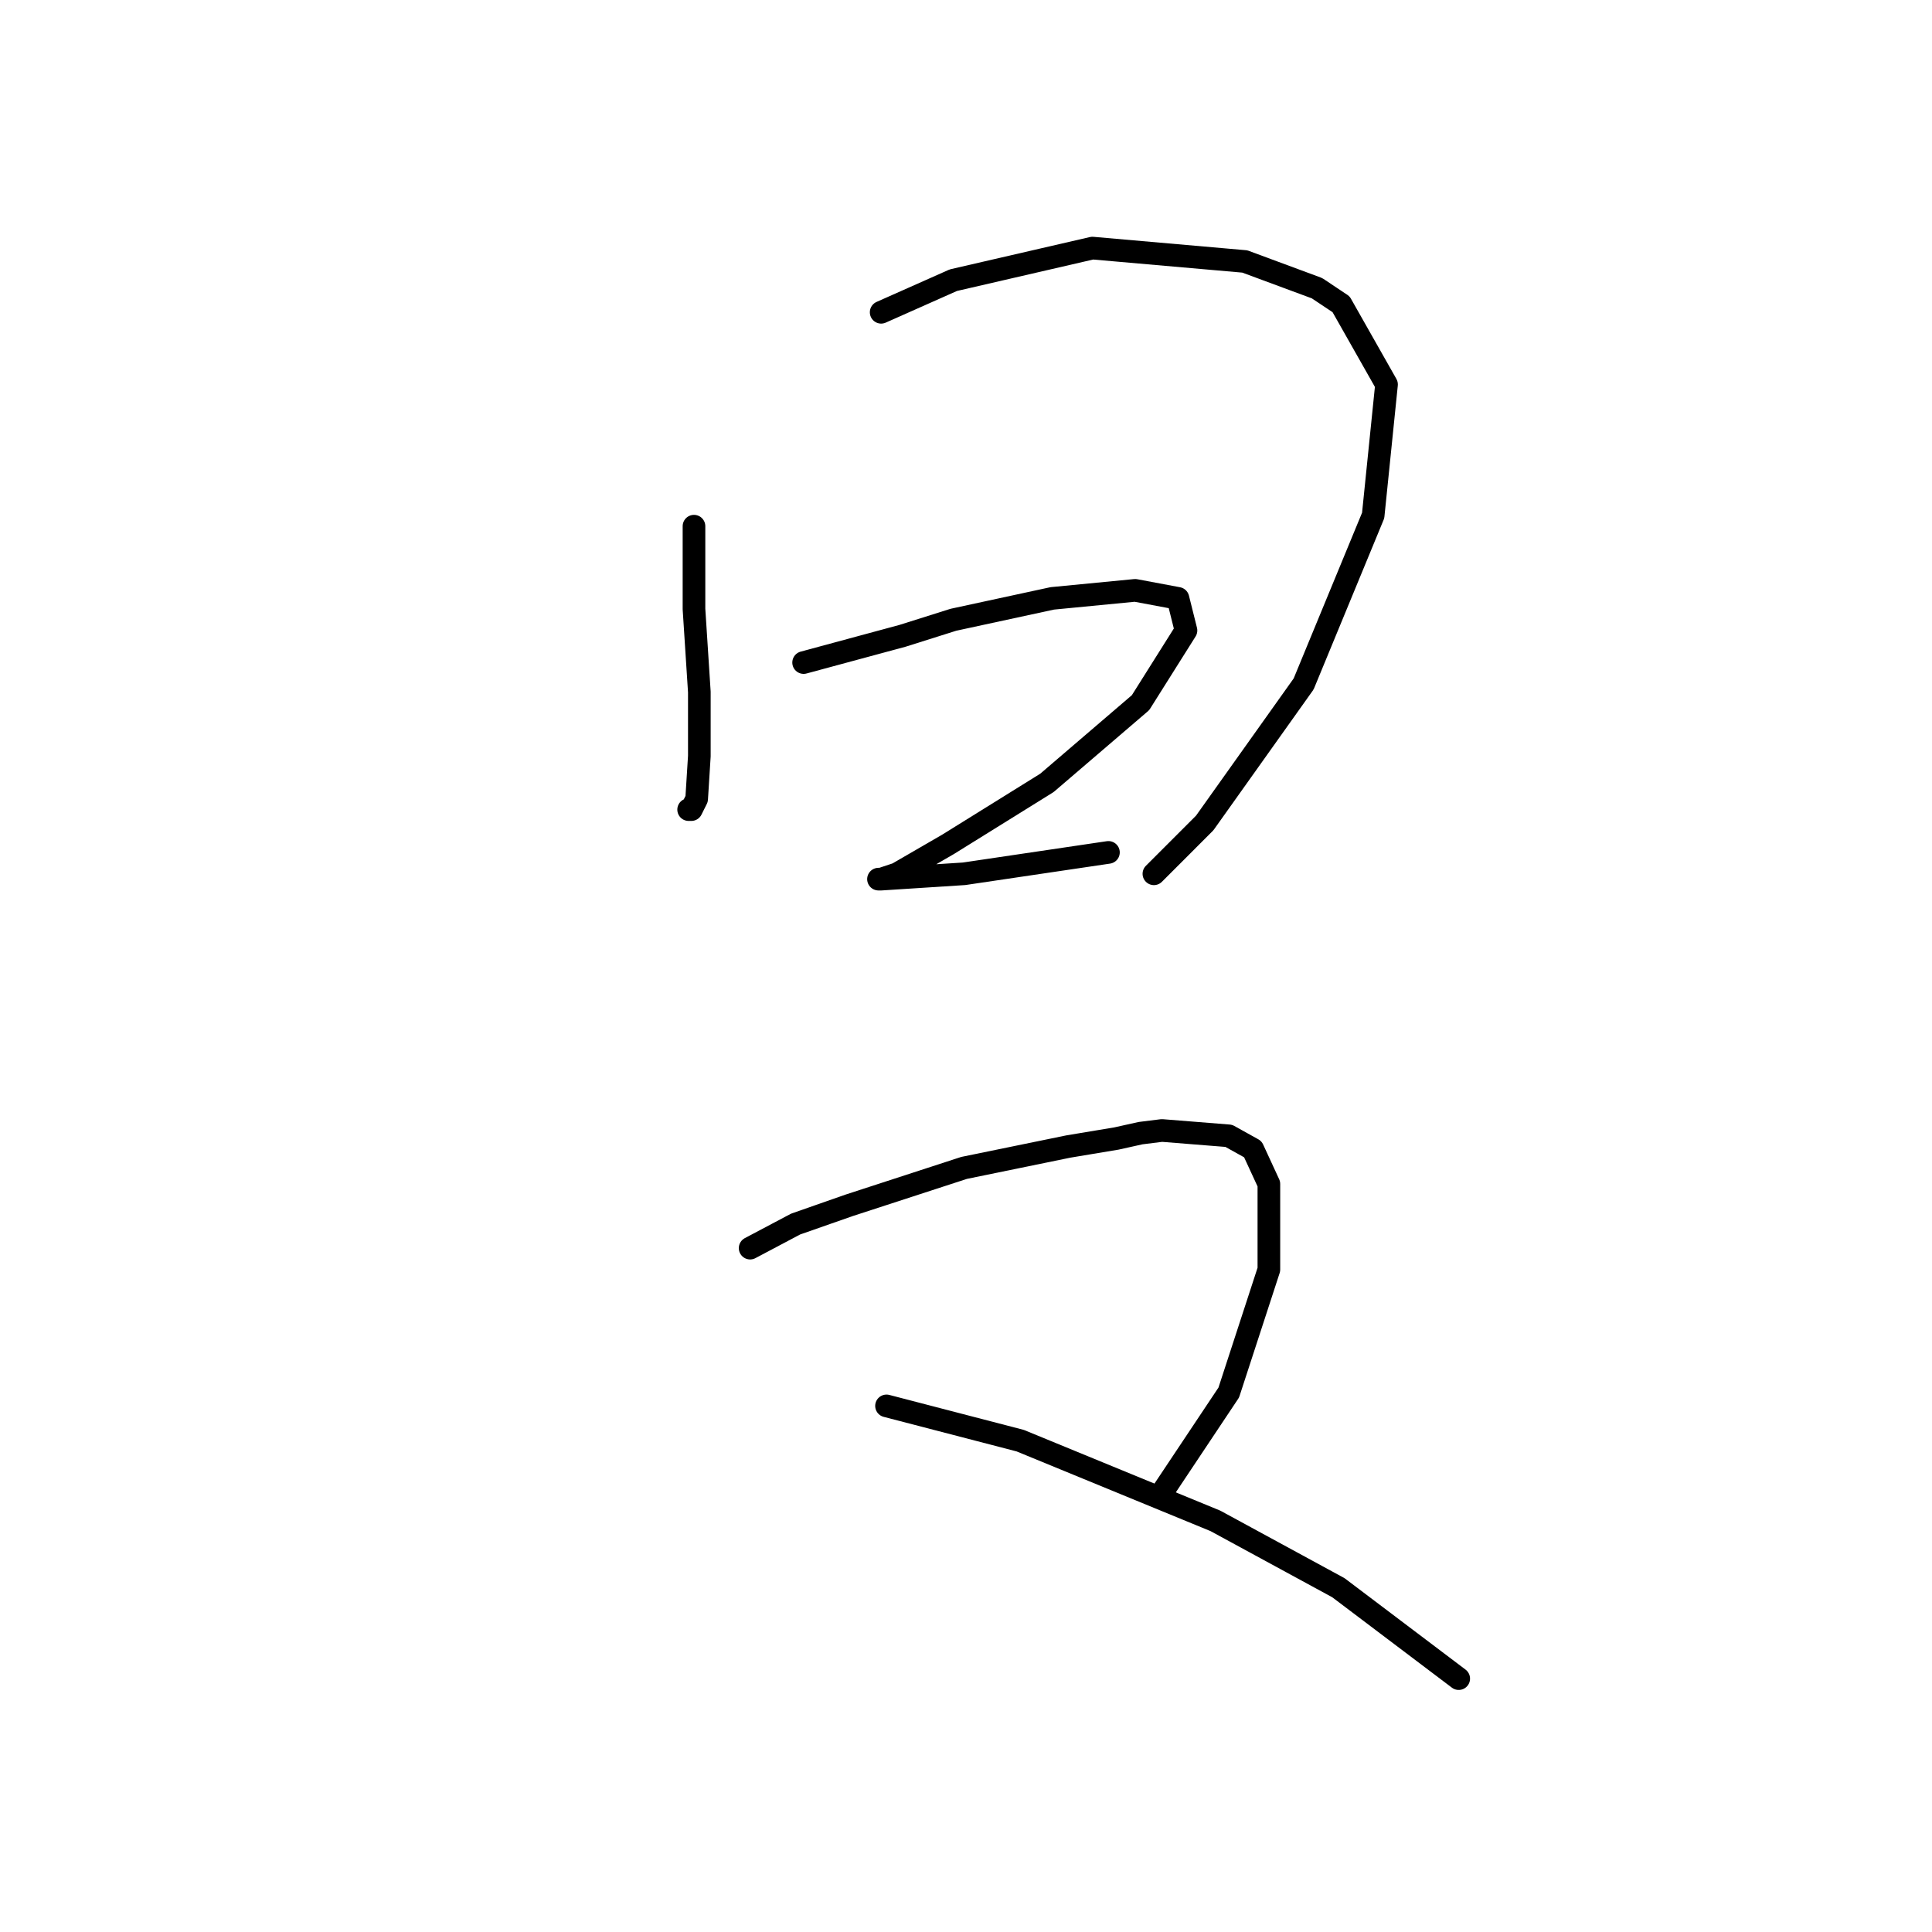 <?xml version="1.0" standalone="no"?>
    <svg width="256" height="256" xmlns="http://www.w3.org/2000/svg" version="1.1">
    <polyline stroke="black" stroke-width="3" stroke-linecap="round" fill="transparent" stroke-linejoin="round" points="91.957 69.722 91.957 75.037 91.957 80.705 92.666 91.689 92.666 95.586 92.666 100.192 92.311 105.861 91.603 107.278 91.248 107.278 91.248 107.278 " />
        <polyline stroke="black" stroke-width="3" stroke-linecap="round" fill="transparent" stroke-linejoin="round" points="116.758 41.378 126.325 37.126 144.749 32.874 164.944 34.646 174.51 38.189 177.699 40.315 183.722 50.944 181.951 68.305 172.739 90.626 159.629 109.05 152.898 115.782 152.898 115.782 " />
        <polyline stroke="black" stroke-width="3" stroke-linecap="round" fill="transparent" stroke-linejoin="round" points="106.484 87.792 119.593 84.248 126.325 82.123 139.434 79.288 150.417 78.225 156.086 79.288 157.149 83.54 151.126 93.106 138.725 103.735 125.616 111.884 118.884 115.782 116.758 116.49 116.404 116.49 116.758 116.49 127.742 115.782 146.874 112.947 146.874 112.947 " />
        <polyline stroke="black" stroke-width="3" stroke-linecap="round" fill="transparent" stroke-linejoin="round" points="99.397 165.384 105.421 162.196 112.507 159.715 127.742 154.755 141.56 151.921 147.937 150.858 151.126 150.149 153.96 149.795 162.818 150.503 166.007 152.275 168.133 156.881 168.133 168.219 162.818 184.517 153.606 198.335 153.606 198.335 " />
        <polyline stroke="black" stroke-width="3" stroke-linecap="round" fill="transparent" stroke-linejoin="round" points="117.467 186.288 135.182 190.894 161.047 201.523 177.345 210.381 193.288 222.427 193.288 222.427 " />
        </svg>
